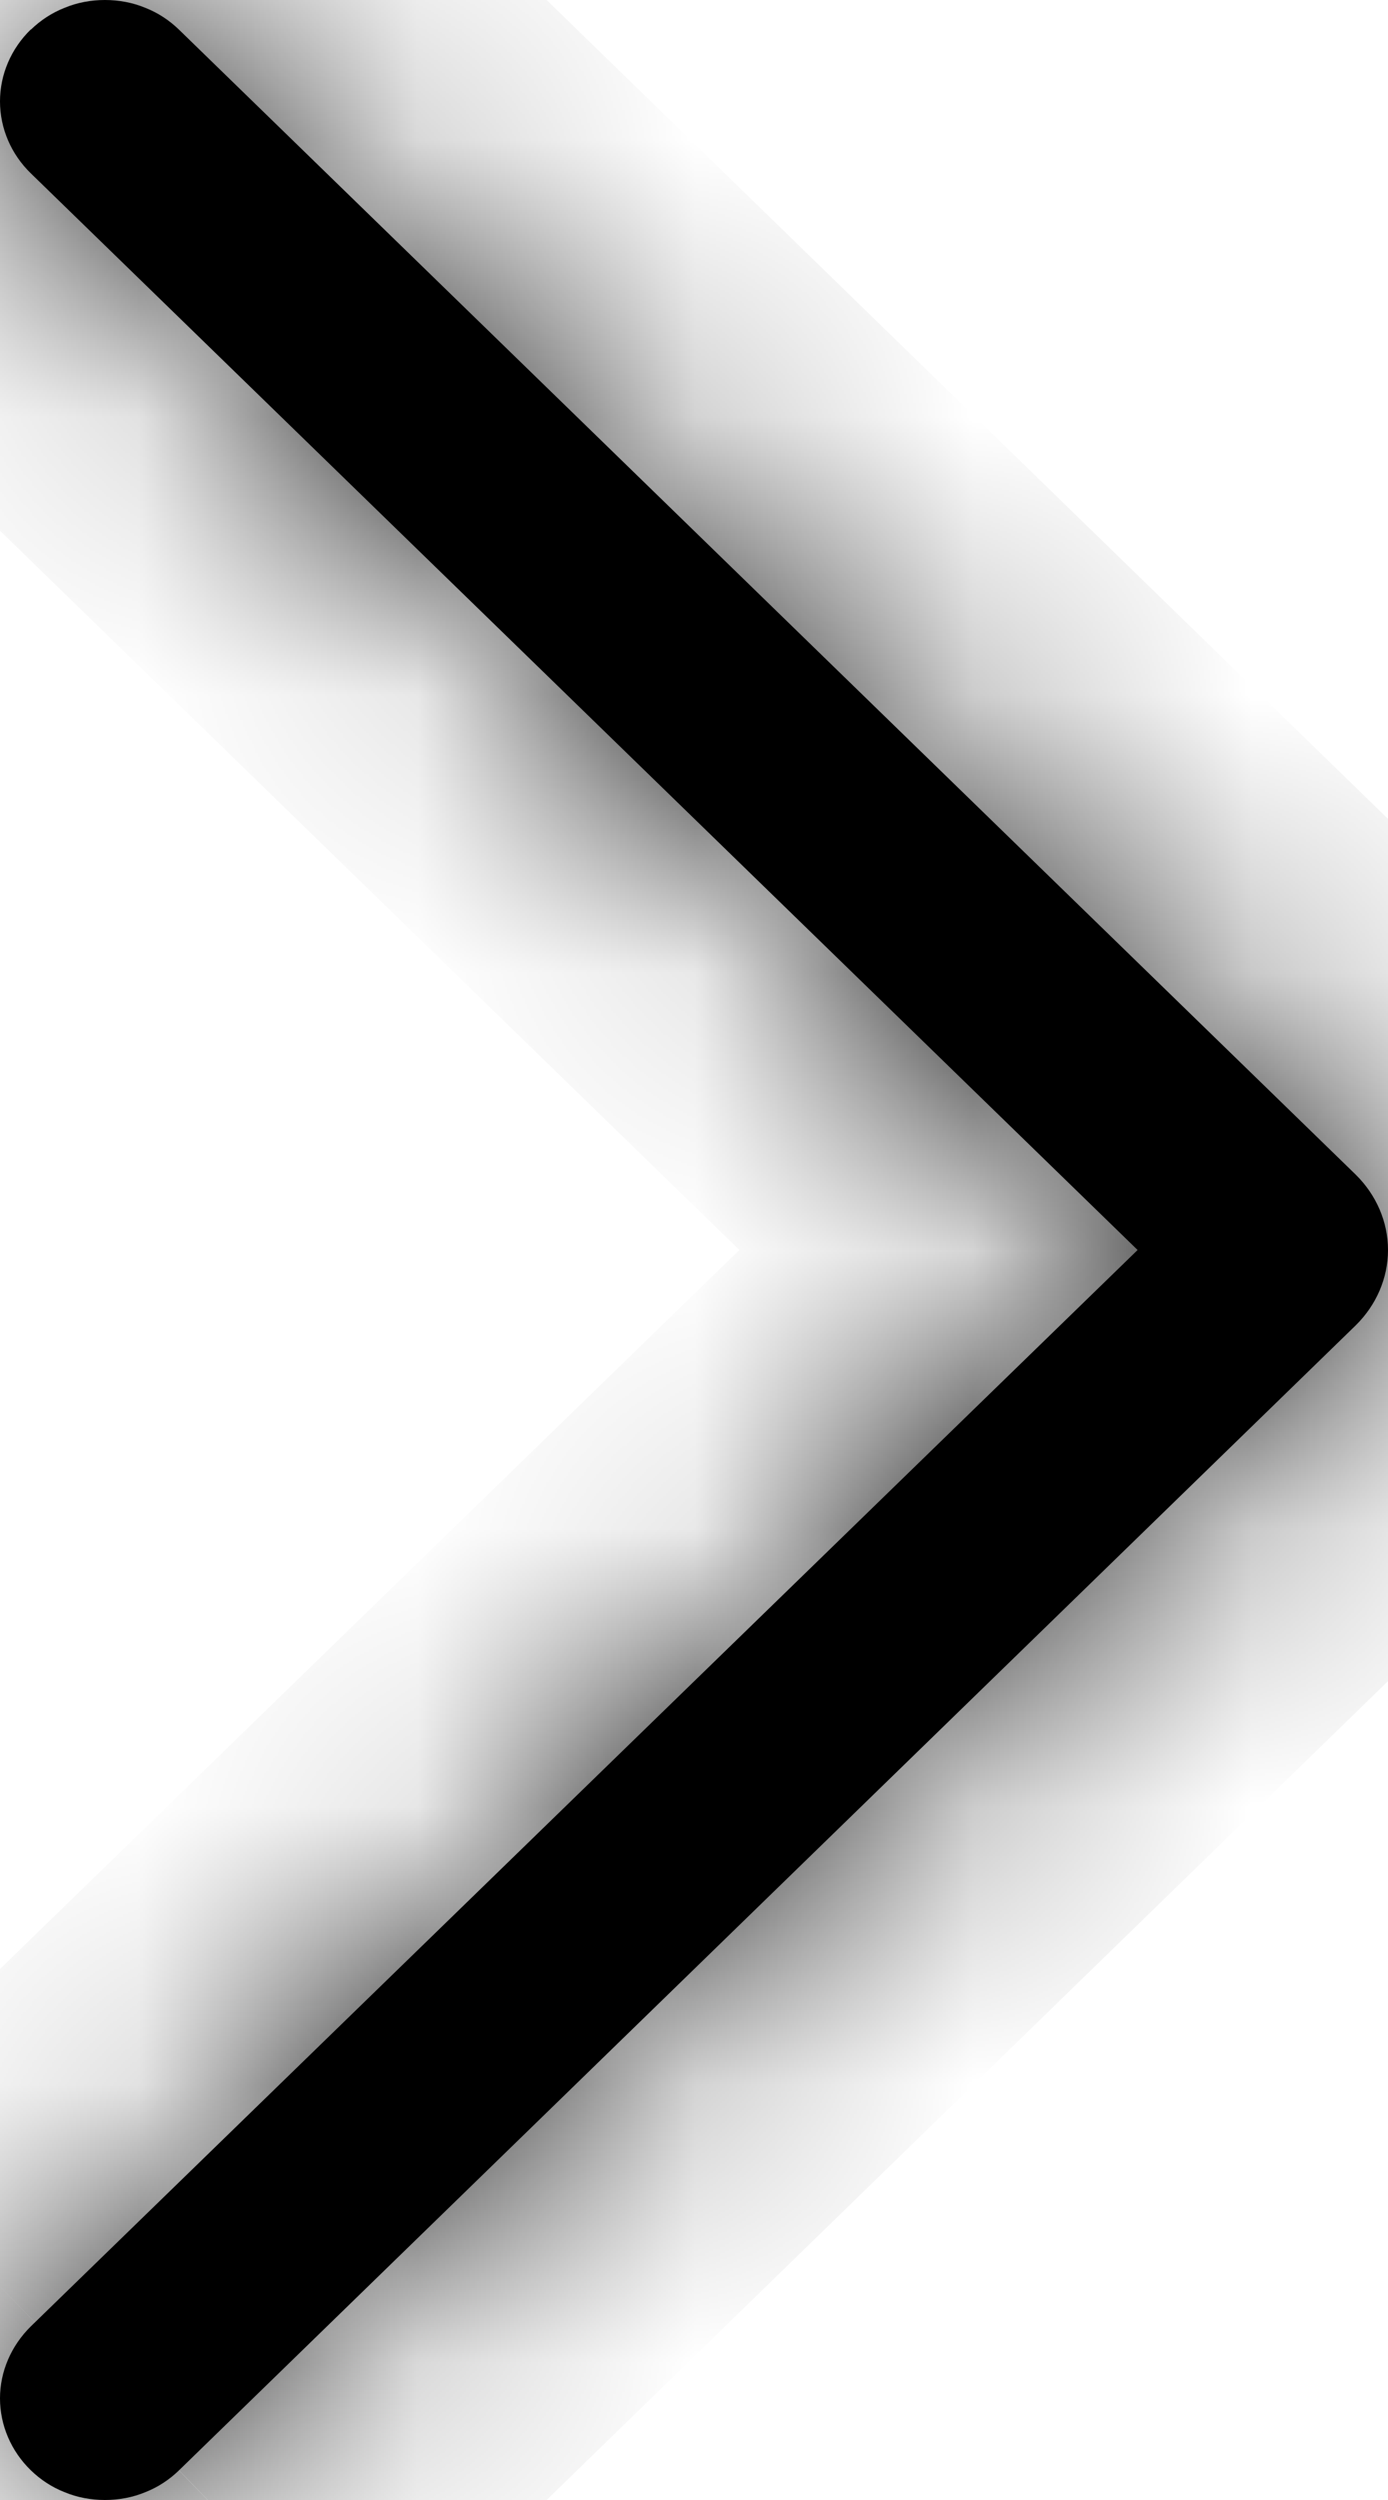 <svg width="5" height="9" viewBox="0 0 5 9" fill="none" xmlns="http://www.w3.org/2000/svg">
<mask id="path-1-inside-1_24_23" fill="white">
<path d="M0.111 0.106C0.04 0.175 0 0.268 0 0.365C0 0.462 0.04 0.555 0.111 0.624L4.098 4.5L0.111 8.375C0.04 8.445 0 8.538 0 8.634C0 8.731 0.04 8.824 0.111 8.893C0.146 8.927 0.187 8.954 0.233 8.972C0.279 8.991 0.328 9 0.378 9C0.428 9 0.477 8.991 0.523 8.972C0.569 8.954 0.61 8.927 0.645 8.893L4.884 4.771C4.958 4.698 5 4.601 5 4.5C5 4.399 4.958 4.302 4.884 4.229L0.645 0.107C0.61 0.073 0.569 0.046 0.523 0.028C0.477 0.009 0.428 0 0.378 0C0.328 0 0.279 0.009 0.233 0.028C0.187 0.046 0.146 0.073 0.111 0.107V0.106Z"/>
</mask>
<path d="M0.111 0.106C0.04 0.175 0 0.268 0 0.365C0 0.462 0.04 0.555 0.111 0.624L4.098 4.5L0.111 8.375C0.04 8.445 0 8.538 0 8.634C0 8.731 0.04 8.824 0.111 8.893C0.146 8.927 0.187 8.954 0.233 8.972C0.279 8.991 0.328 9 0.378 9C0.428 9 0.477 8.991 0.523 8.972C0.569 8.954 0.61 8.927 0.645 8.893L4.884 4.771C4.958 4.698 5 4.601 5 4.5C5 4.399 4.958 4.302 4.884 4.229L0.645 0.107C0.61 0.073 0.569 0.046 0.523 0.028C0.477 0.009 0.428 0 0.378 0C0.328 0 0.279 0.009 0.233 0.028C0.187 0.046 0.146 0.073 0.111 0.107V0.106Z" fill="black"/>
<path d="M0.111 0.106H1.111V-2.258L-0.585 -0.612L0.111 0.106ZM0 0.365H-1H0ZM0.111 0.624L0.808 -0.093L0.808 -0.094L0.111 0.624ZM4.098 4.5L4.795 5.217L5.532 4.5L4.795 3.783L4.098 4.5ZM0.111 8.375L0.808 9.093L0.808 9.092L0.111 8.375ZM0 8.634H1H0ZM0.111 8.893L0.809 8.177L0.808 8.176L0.111 8.893ZM0.645 8.893L-0.053 8.176L-0.053 8.177L0.645 8.893ZM4.884 4.771L4.187 4.054L4.187 4.054L4.884 4.771ZM4.884 4.229L4.187 4.946L4.187 4.946L4.884 4.229ZM0.645 0.107L-0.053 0.823L-0.053 0.824L0.645 0.107ZM0.111 0.107H-0.889V2.476L0.809 0.823L0.111 0.107ZM-0.585 -0.612C-0.845 -0.36 -1 -0.011 -1 0.365L1 0.365C1 0.547 0.924 0.71 0.808 0.824L-0.585 -0.612ZM-1 0.365C-1 0.74 -0.845 1.09 -0.585 1.342L0.808 -0.094C0.924 0.02 1 0.183 1 0.365H-1ZM-0.586 1.341L3.401 5.217L4.795 3.783L0.808 -0.093L-0.586 1.341ZM3.401 3.783L-0.586 7.658L0.808 9.092L4.795 5.217L3.401 3.783ZM-0.585 7.658C-0.845 7.91 -1 8.259 -1 8.634H1C1 8.816 0.924 8.98 0.808 9.093L-0.585 7.658ZM-1 8.634C-1 9.01 -0.845 9.359 -0.585 9.611L0.808 8.176C0.924 8.289 1 8.453 1 8.634L-1 8.634ZM-0.586 9.61C-0.456 9.737 -0.303 9.835 -0.138 9.901L0.605 8.044C0.678 8.073 0.748 8.117 0.809 8.177L-0.586 9.61ZM-0.138 9.901C0.027 9.967 0.202 10 0.378 10V8C0.454 8 0.531 8.014 0.605 8.044L-0.138 9.901ZM0.378 10C0.554 10 0.729 9.967 0.894 9.901L0.151 8.044C0.225 8.014 0.301 8 0.378 8V10ZM0.894 9.901C1.059 9.835 1.212 9.737 1.342 9.61L-0.053 8.177C0.008 8.117 0.078 8.073 0.151 8.044L0.894 9.901ZM1.342 9.61L5.581 5.487L4.187 4.054L-0.053 8.176L1.342 9.61ZM5.581 5.488C5.843 5.233 6 4.879 6 4.5H4C4 4.323 4.073 4.164 4.187 4.054L5.581 5.488ZM6 4.5C6 4.121 5.843 3.767 5.581 3.512L4.187 4.946C4.073 4.836 4 4.677 4 4.5H6ZM5.581 3.513L1.342 -0.61L-0.053 0.824L4.187 4.946L5.581 3.513ZM1.342 -0.61C1.212 -0.737 1.059 -0.835 0.894 -0.901L0.151 0.956C0.078 0.927 0.008 0.883 -0.053 0.823L1.342 -0.61ZM0.894 -0.901C0.729 -0.967 0.554 -1 0.378 -1V1C0.301 1 0.225 0.986 0.151 0.956L0.894 -0.901ZM0.378 -1C0.202 -1 0.027 -0.967 -0.138 -0.901L0.605 0.956C0.531 0.986 0.454 1 0.378 1V-1ZM-0.138 -0.901C-0.303 -0.835 -0.456 -0.737 -0.586 -0.61L0.809 0.823C0.748 0.883 0.678 0.927 0.605 0.956L-0.138 -0.901ZM1.111 0.107V0.106H-0.889V0.107H1.111Z" fill="black" mask="url(#path-1-inside-1_24_23)"/>
</svg>
